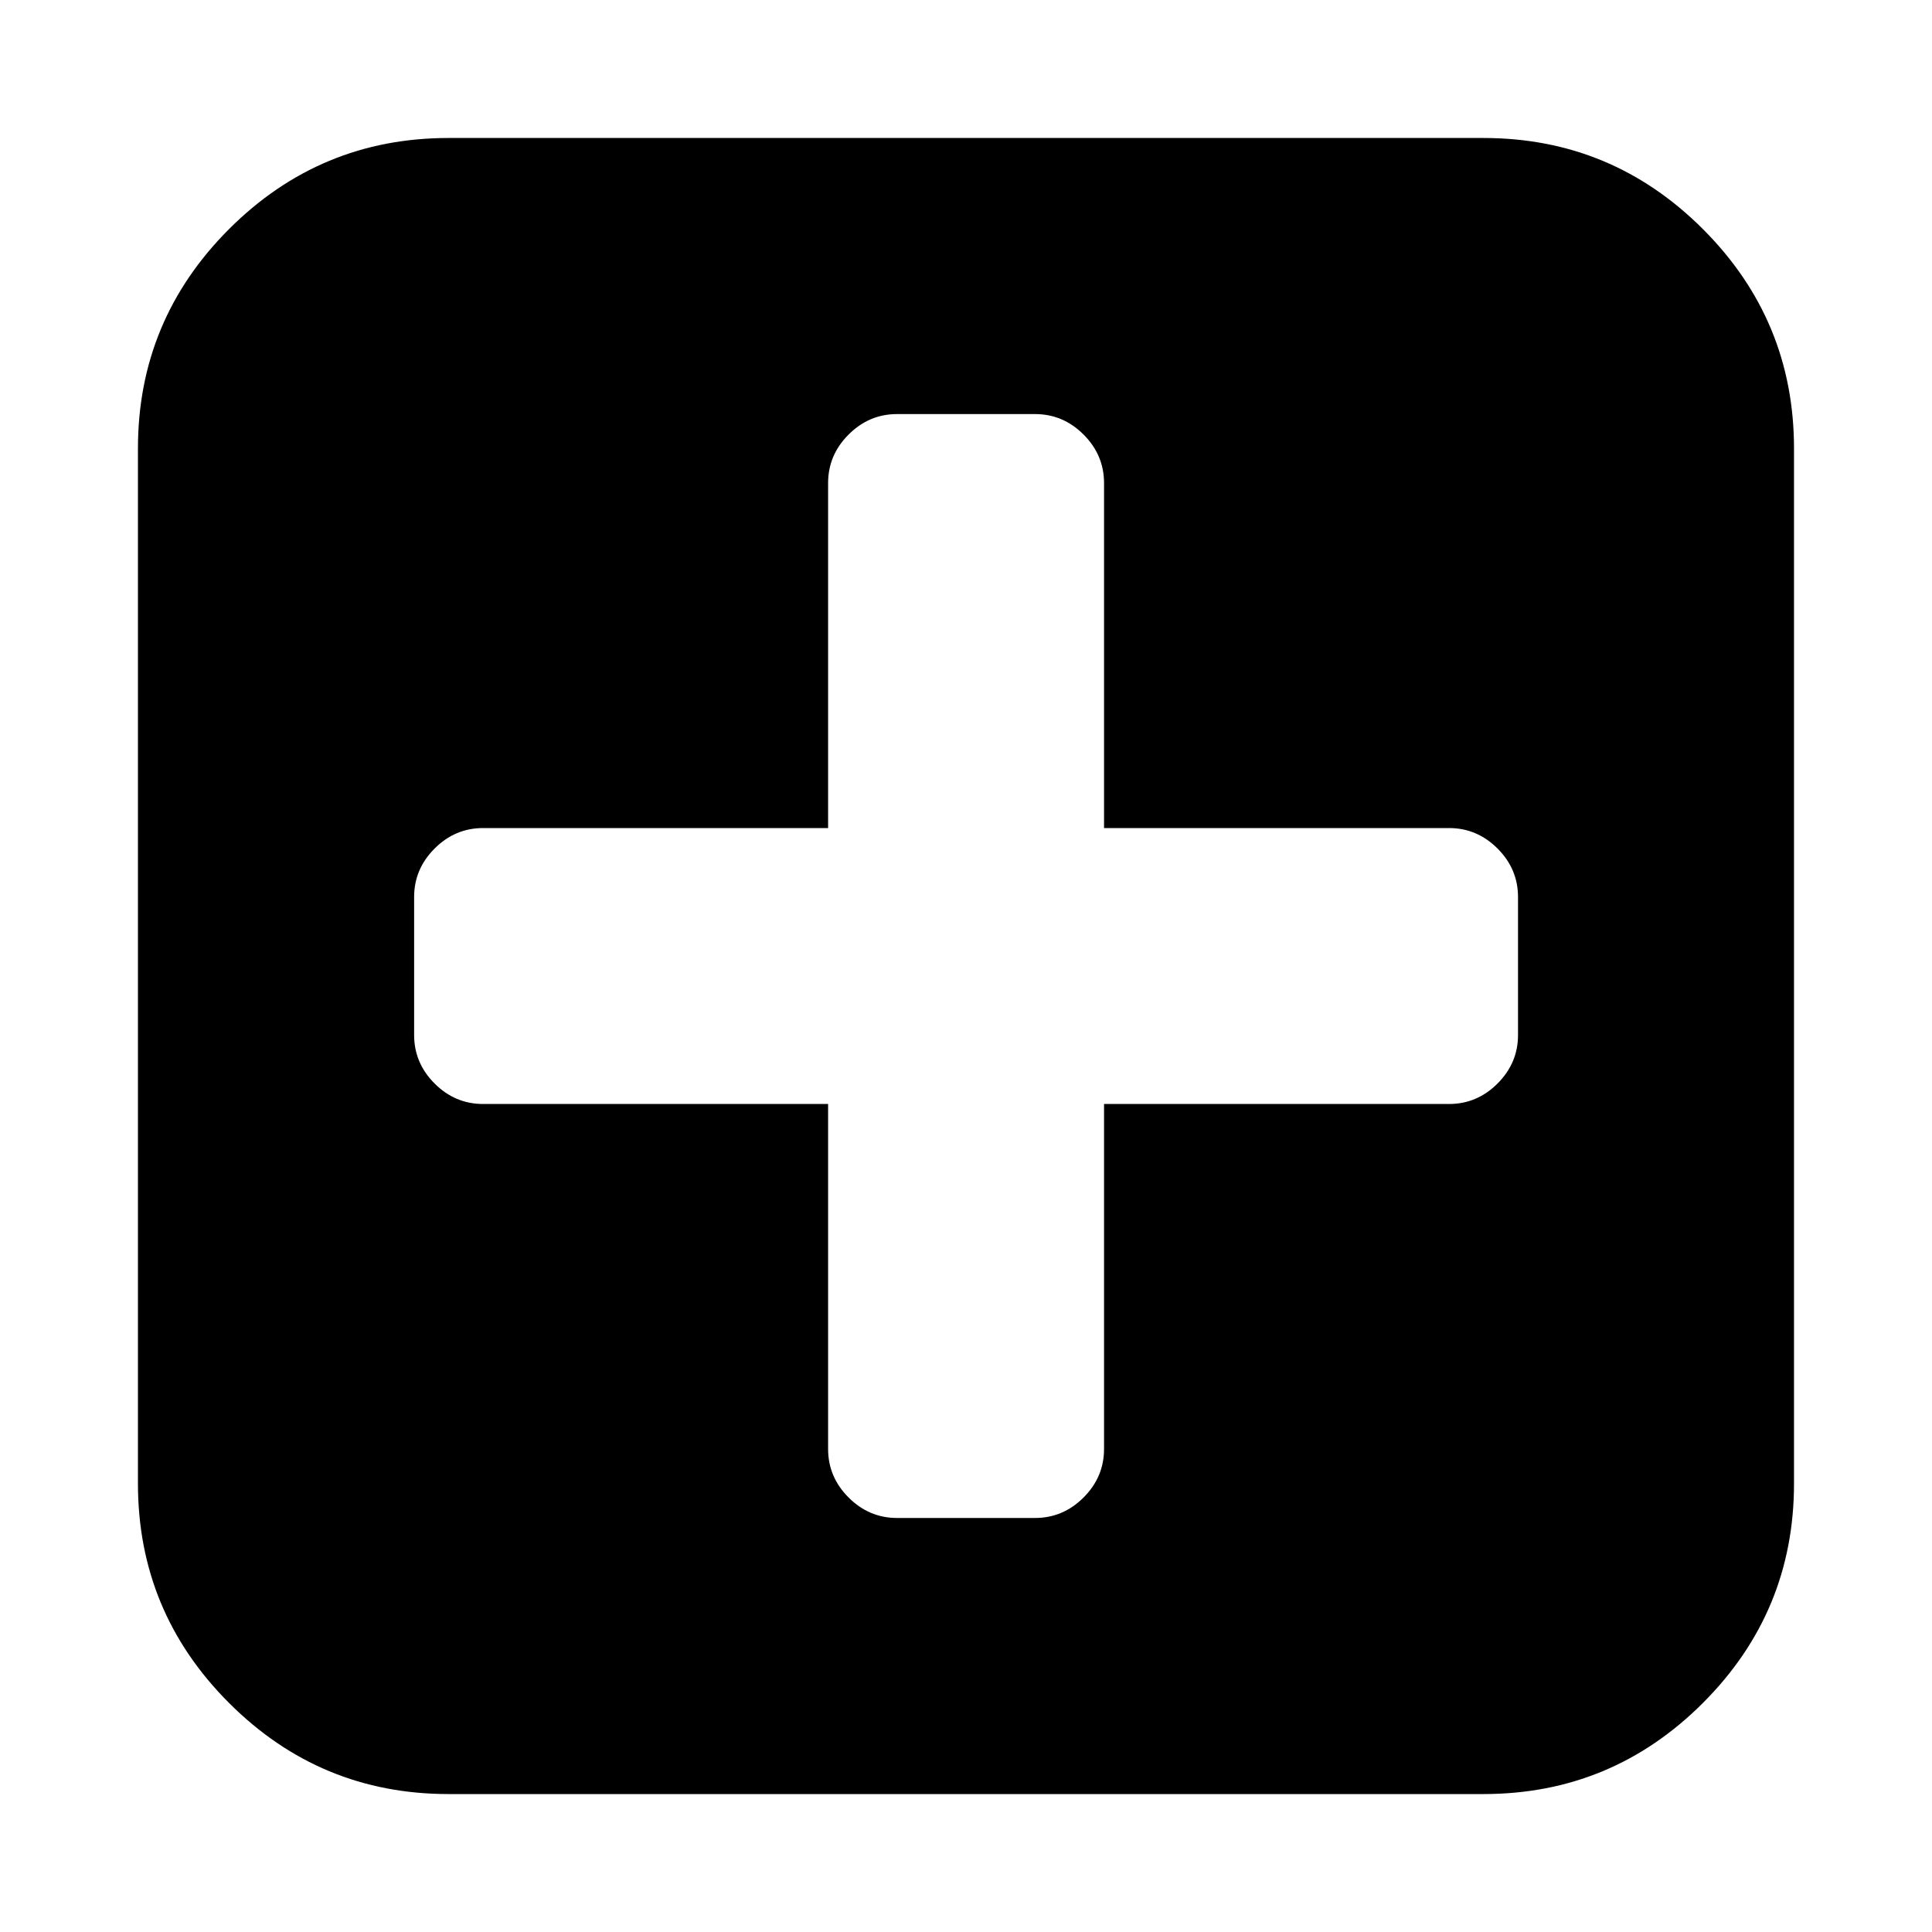 <?xml version="1.0"?><svg xmlns="http://www.w3.org/2000/svg" width="40" height="40" viewBox="0 0 40 40"><path d="m31.429 21.429v-2.857q0-0.58-0.424-1.004t-1.004-0.424h-7.143v-7.143q0-0.58-0.424-1.004t-1.004-0.424h-2.857q-0.58 0-1.004 0.424t-0.424 1.004v7.143h-7.143q-0.58 0-1.004 0.424t-0.424 1.004v2.857q0 0.58 0.424 1.004t1.004 0.424h7.143v7.143q0 0.58 0.424 1.004t1.004 0.424h2.857q0.58 0 1.004-0.424t0.424-1.004v-7.143h7.143q0.58 0 1.004-0.424t0.424-1.004z m5.714-12.143v21.429q0 2.657-1.886 4.543t-4.543 1.886h-21.429q-2.657 0-4.543-1.886t-1.886-4.543v-21.429q0-2.657 1.886-4.543t4.543-1.886h21.429q2.657 0 4.543 1.886t1.886 4.543z"></path></svg>